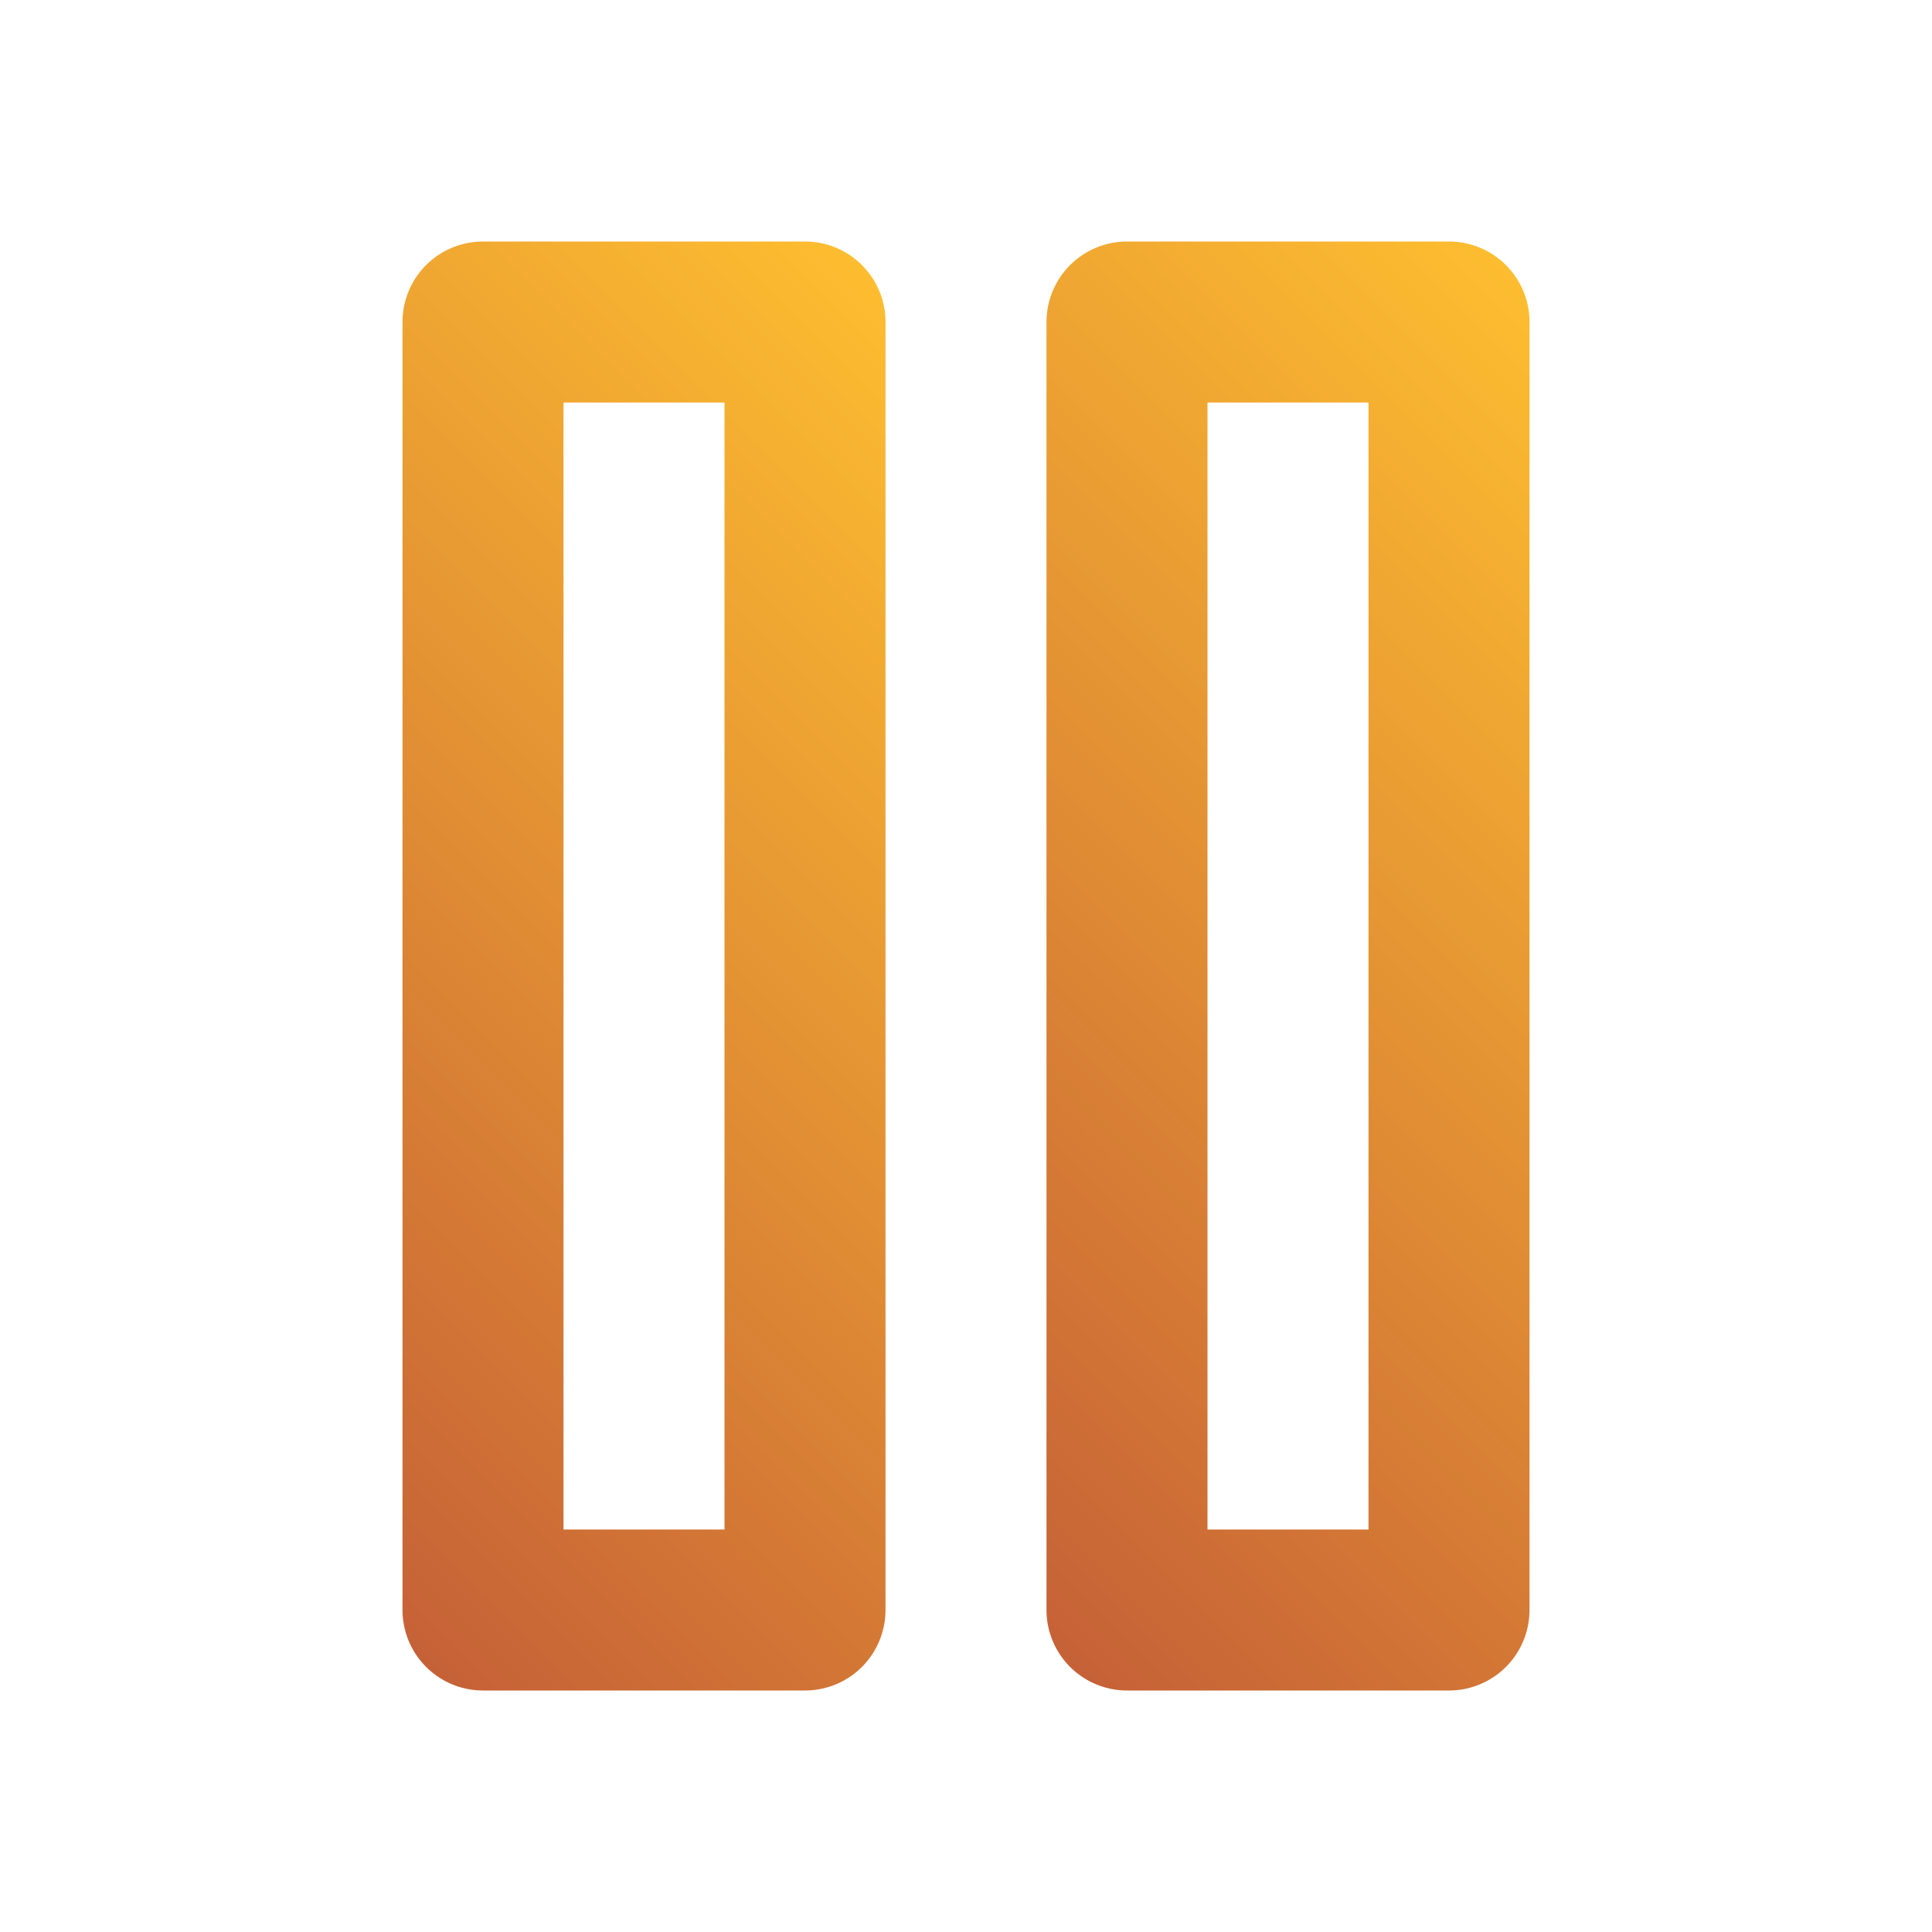 <?xml version="1.0" encoding="utf-8"?>
<!-- Generator: Adobe Illustrator 24.0.0, SVG Export Plug-In . SVG Version: 6.00 Build 0)  -->
<svg version="1.1" id="Calque_1" xmlns="http://www.w3.org/2000/svg" xmlns:xlink="http://www.w3.org/1999/xlink" x="0px" y="0px"
	 viewBox="0 0 24 24" style="enable-background:new 0 0 24 24;" xml:space="preserve">
<style type="text/css">
	.st0{fill:none;stroke:url(#SVGID_1_);stroke-width:2;stroke-linecap:round;stroke-linejoin:round;}
	.st1{fill:none;stroke:url(#SVGID_2_);stroke-width:2;stroke-linecap:round;stroke-linejoin:round;}
</style>
<linearGradient id="SVGID_1_" gradientUnits="userSpaceOnUse" x1="2.293" y1="17.707" x2="13.707" y2="6.293">
	<stop  offset="0" style="stop-color:#C66137"/>
	<stop  offset="1" style="stop-color:#FDBD30"/>
</linearGradient>
<path class="st0" d="M10,4H6v16h4V4z"/>
<linearGradient id="SVGID_2_" gradientUnits="userSpaceOnUse" x1="10.293" y1="17.707" x2="21.707" y2="6.293">
	<stop  offset="0" style="stop-color:#C66137"/>
	<stop  offset="1" style="stop-color:#FDBD30"/>
</linearGradient>
<path class="st1" d="M18,4h-4v16h4V4z"/>
</svg>
